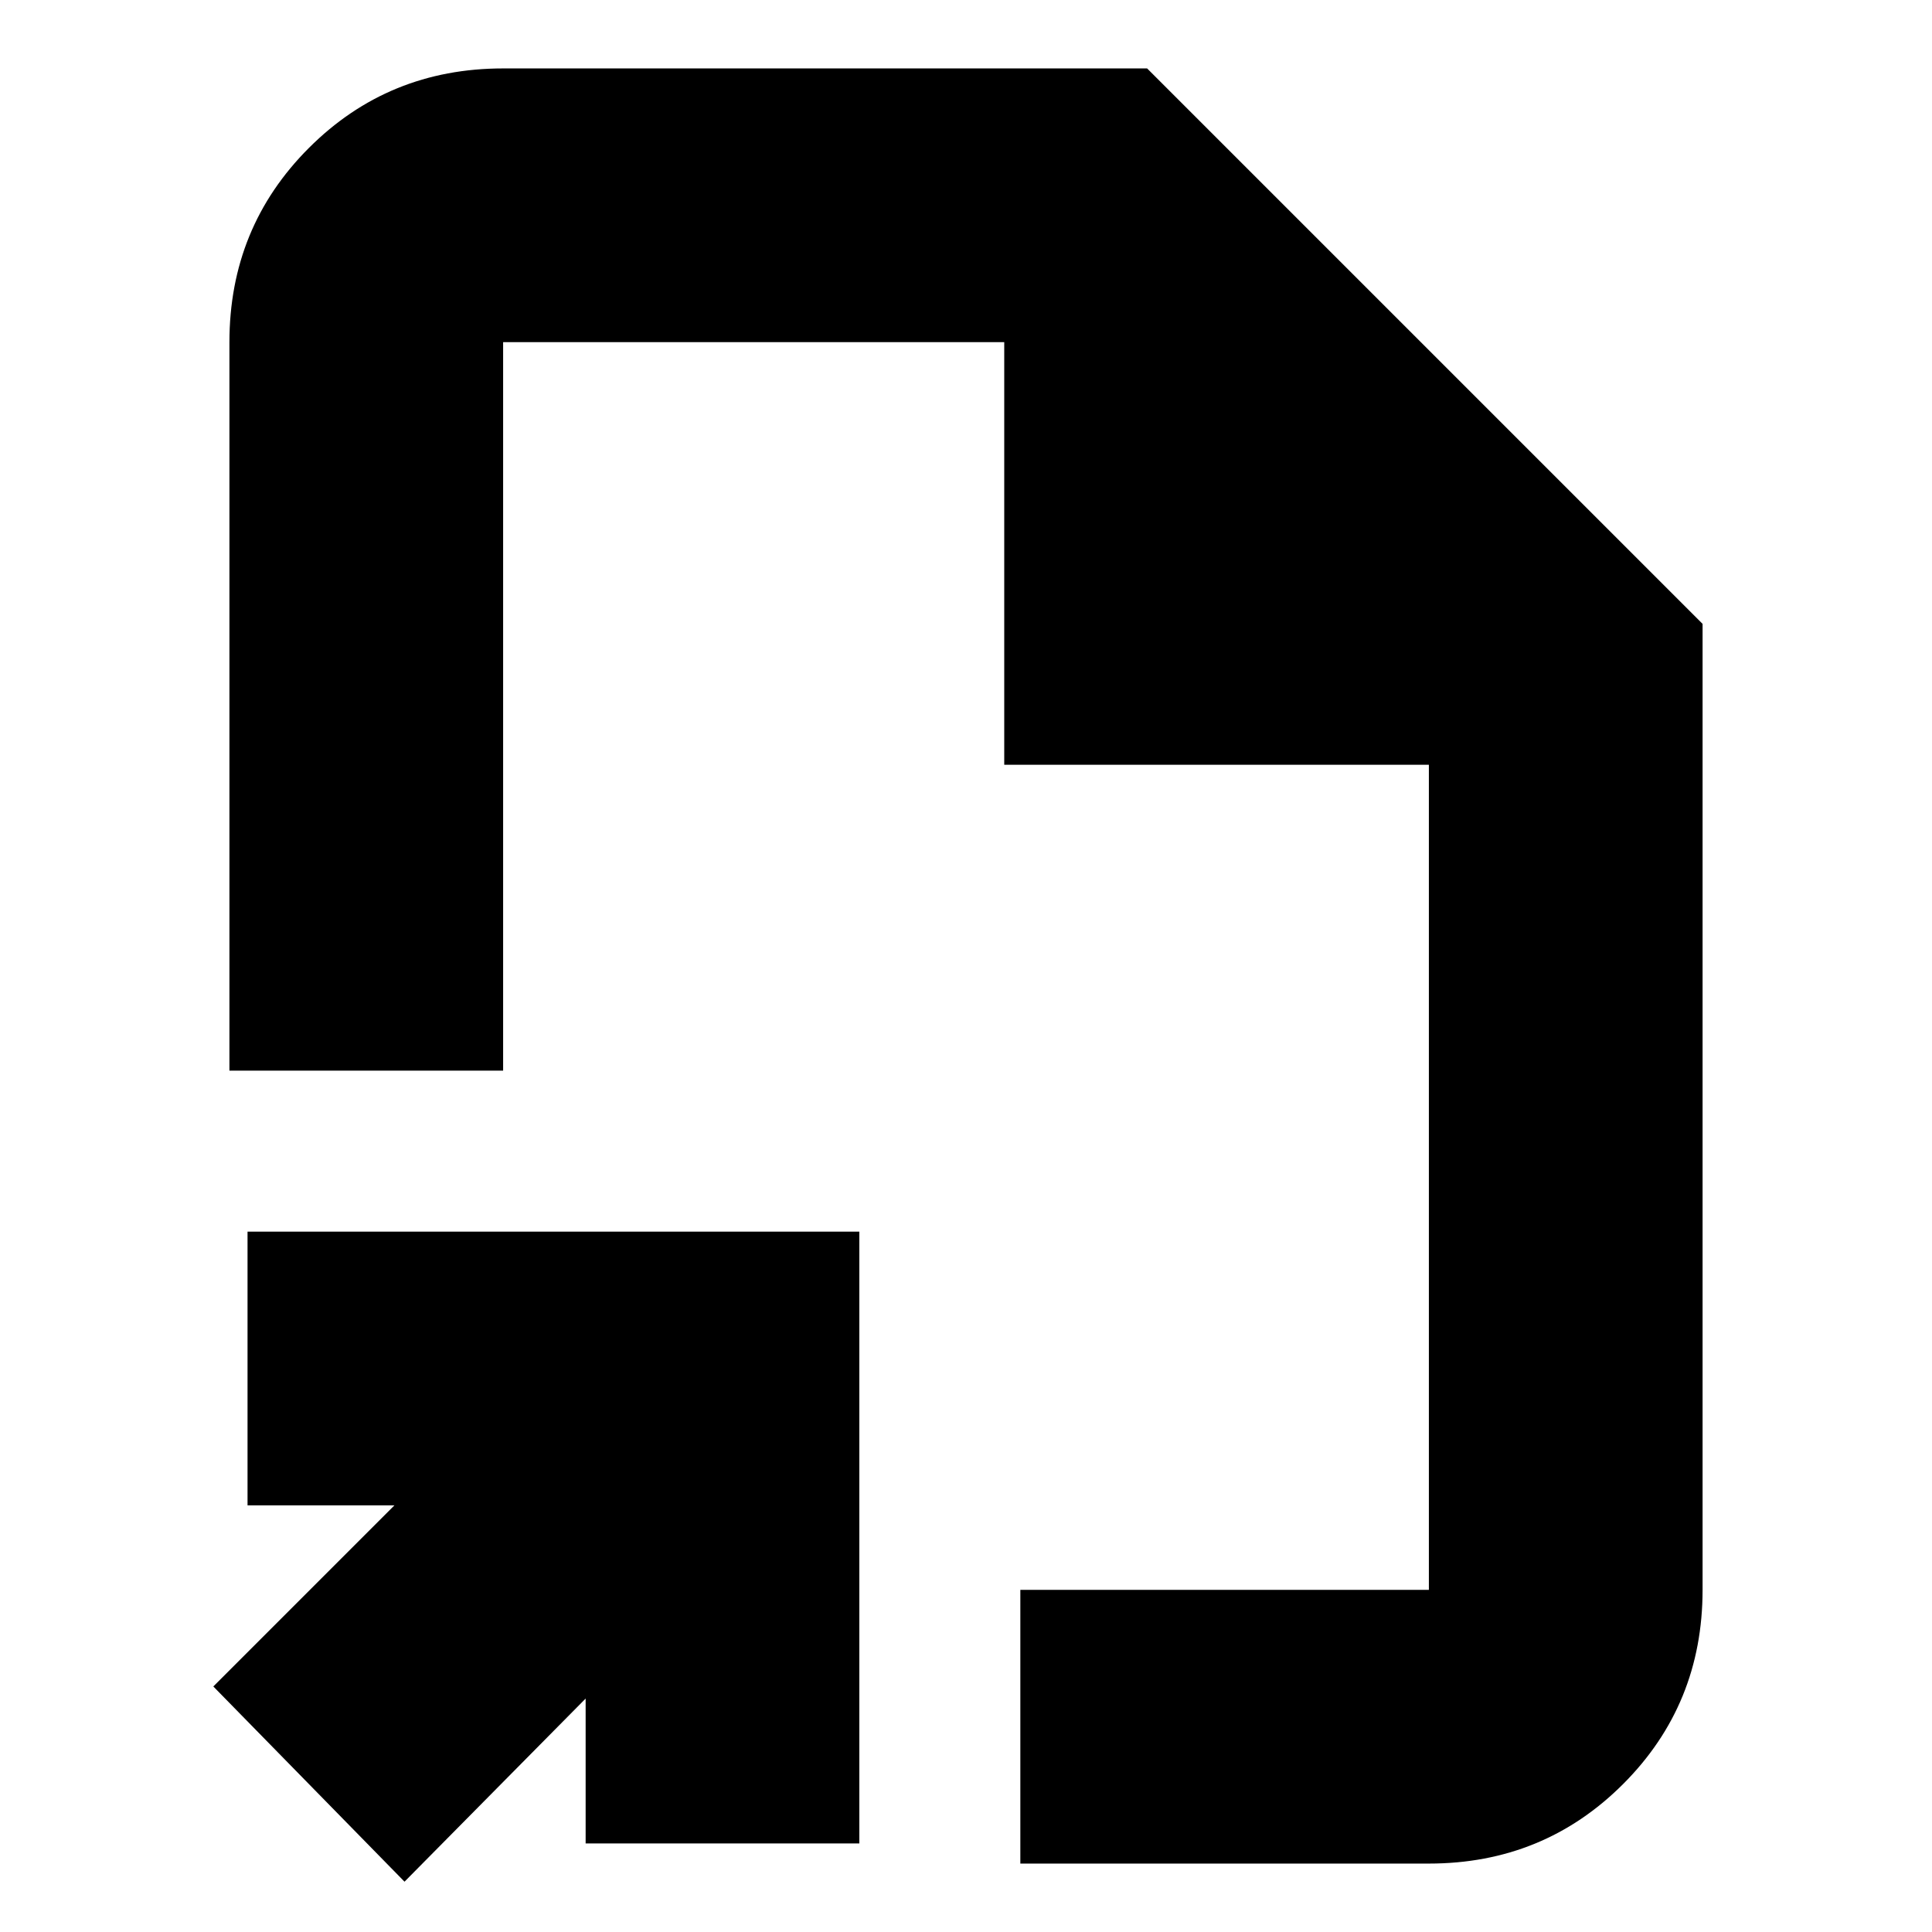 <svg xmlns="http://www.w3.org/2000/svg" height="24" viewBox="0 -960 960 960" width="24"><path d="M480-480ZM201-25l-95-97 90-90h-73v-136h304v304H291v-72l-90 91Zm306-9v-136h203v-410H499v-210H250v362H114v-362q0-57 39.5-96.5T250-926h320l276 276v480q0 57-39.5 96.5T710-34H507Z"/></svg>